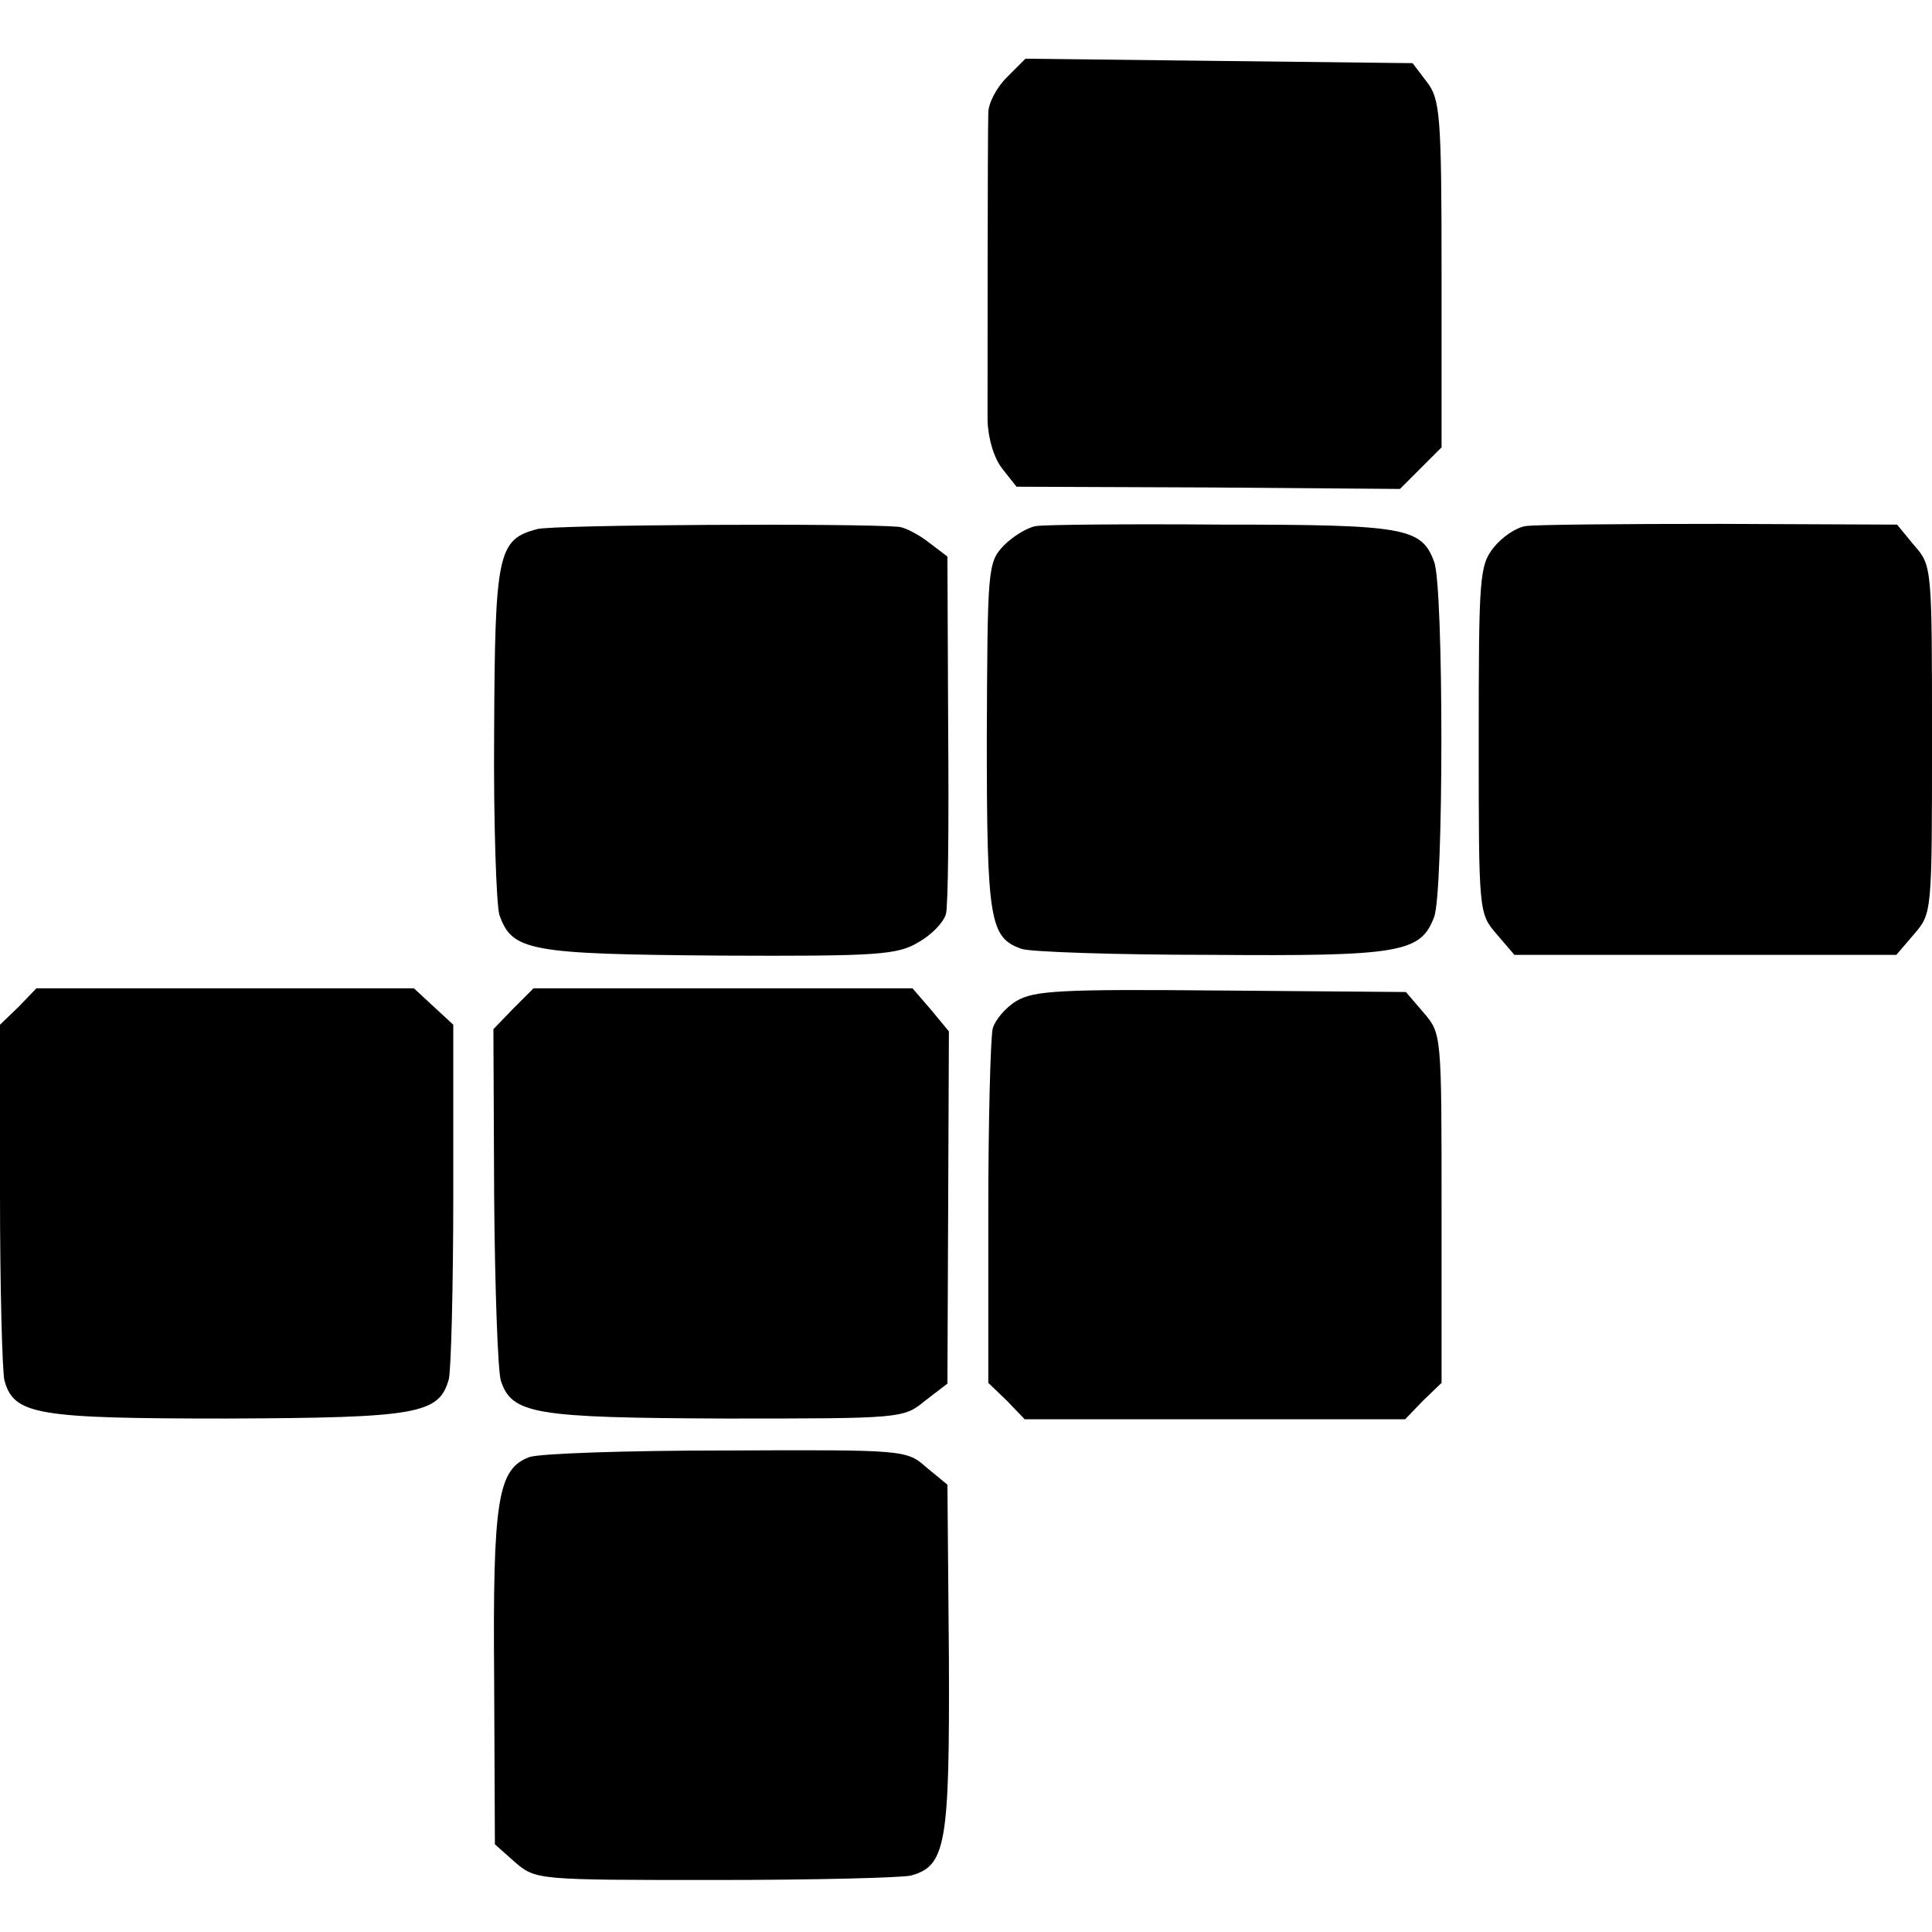 <?xml version="1.0" standalone="no"?>
<!DOCTYPE svg PUBLIC "-//W3C//DTD SVG 20010904//EN"
 "http://www.w3.org/TR/2001/REC-SVG-20010904/DTD/svg10.dtd">
<svg version="1.0" xmlns="http://www.w3.org/2000/svg"
 width="260pt" height="260pt" viewBox="0 0 260 260"
 preserveAspectRatio="xMidYMid meet">
<g transform="translate(0,260) scale(0.1,-0.1)"
fill="#000000" stroke="none">
<path d="M1355 2496 c-14 -14 -25 -35 -25 -48 -1 -34 -1 -366 -1 -414 1 -26 9
-51 20 -65 l19 -24 258 -1 258 -2 28 28 28 28 0 234 c0 214 -2 235 -20 258
l-19 25 -260 3 -261 3 -25 -25z"/>
<path d="M723 1888 c-53 -14 -57 -32 -58 -273 -1 -121 3 -232 7 -246 17 -49
40 -53 297 -55 213 -1 239 1 267 18 18 10 34 27 37 38 3 10 4 123 3 250 l-1
231 -25 19 c-14 11 -32 20 -40 21 -57 5 -464 3 -487 -3z"/>
<path d="M1394 1892 c-12 -2 -31 -14 -43 -26 -22 -23 -22 -31 -23 -258 0 -248
4 -270 47 -285 11 -4 126 -8 255 -8 255 -2 282 3 300 51 13 33 13 445 0 478
-17 46 -39 50 -285 50 -126 1 -240 0 -251 -2z"/>
<path d="M2053 1892 c-13 -2 -32 -15 -43 -29 -19 -24 -20 -40 -20 -259 0 -232
0 -233 24 -261 l24 -28 257 0 257 0 24 28 c24 28 24 29 24 262 0 231 0 234
-24 261 l-23 28 -239 1 c-132 0 -249 -1 -261 -3z"/>
<path d="M25 1245 l-25 -24 0 -228 c0 -125 3 -238 6 -251 13 -46 43 -51 300
-51 256 1 285 6 298 53 3 12 6 124 6 249 l0 228 -26 24 -27 25 -254 0 -254 0
-24 -25z"/>
<path d="M691 1243 l-27 -28 1 -225 c1 -124 5 -235 9 -248 15 -45 44 -50 302
-51 237 0 240 0 269 24 l30 23 1 237 1 237 -24 29 -25 29 -255 0 -255 0 -27
-27z"/>
<path d="M1368 1253 c-15 -9 -29 -26 -32 -37 -3 -12 -6 -124 -6 -249 l0 -228
25 -24 24 -25 256 0 256 0 24 25 25 24 0 235 c0 234 0 235 -24 263 l-24 28
-249 2 c-216 2 -251 0 -275 -14z"/>
<path d="M712 639 c-42 -16 -49 -57 -47 -298 l1 -223 27 -24 c28 -24 30 -24
270 -24 133 0 251 3 263 6 47 13 52 42 51 292 l-2 234 -28 23 c-27 24 -29 24
-270 23 -133 0 -252 -4 -265 -9z"/>
</g>
</svg>
